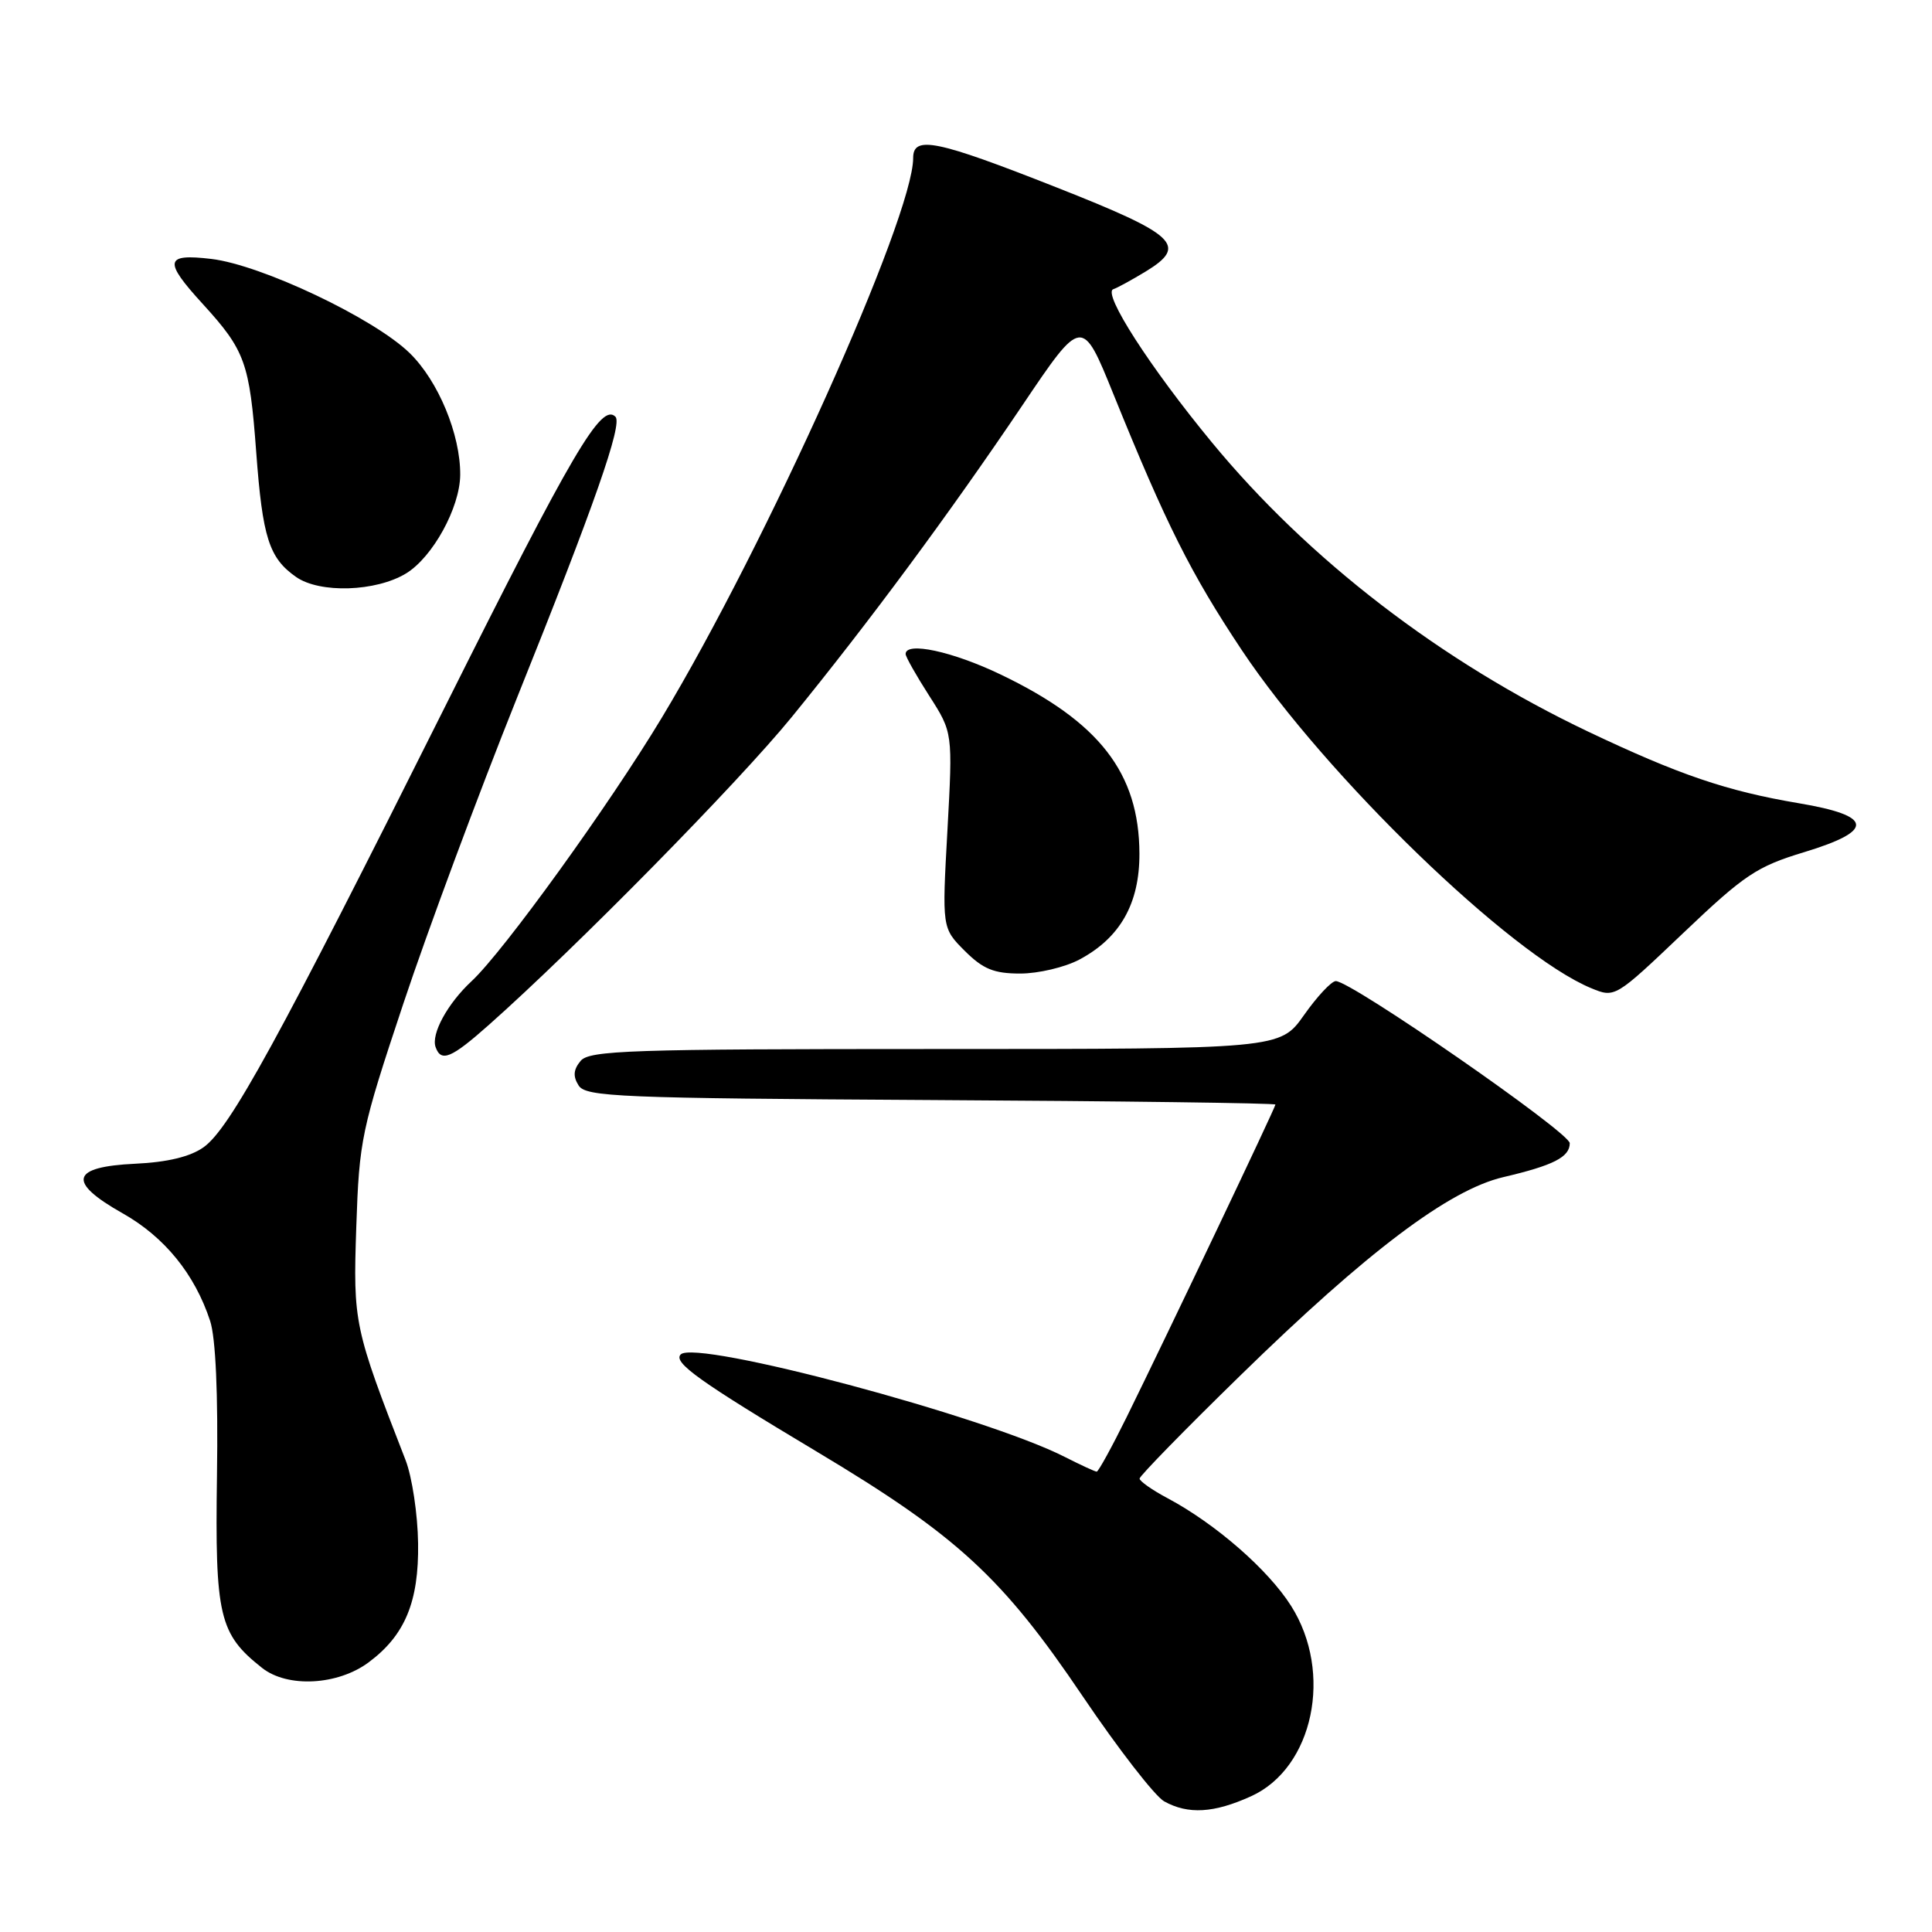 <?xml version="1.0" encoding="UTF-8" standalone="no"?>
<!DOCTYPE svg PUBLIC "-//W3C//DTD SVG 1.1//EN" "http://www.w3.org/Graphics/SVG/1.1/DTD/svg11.dtd" >
<svg xmlns="http://www.w3.org/2000/svg" xmlns:xlink="http://www.w3.org/1999/xlink" version="1.1" viewBox="0 0 256 256">
 <g >
 <path fill="currentColor"
d=" M 165.78 238.01 C 174.03 234.27 176.69 221.63 171.07 212.78 C 168.03 207.98 161.08 201.92 154.71 198.52 C 152.67 197.44 151.00 196.26 151.00 195.92 C 151.00 195.58 157.01 189.42 164.36 182.25 C 181.18 165.82 191.98 157.68 199.18 155.98 C 205.85 154.42 208.00 153.32 208.00 151.48 C 208.00 150.06 179.05 130.00 177.00 130.00 C 176.43 130.00 174.53 132.03 172.79 134.50 C 169.61 139.00 169.61 139.00 123.93 139.00 C 83.47 139.00 78.09 139.18 76.93 140.58 C 75.98 141.73 75.90 142.62 76.67 143.83 C 77.62 145.34 82.03 145.52 123.36 145.76 C 148.46 145.90 169.00 146.17 169.00 146.36 C 169.00 146.75 154.73 176.72 149.30 187.75 C 147.33 191.74 145.54 195.00 145.32 195.00 C 145.10 195.00 143.20 194.12 141.11 193.06 C 130.58 187.68 92.21 177.45 90.20 179.47 C 89.15 180.53 92.68 183.05 108.36 192.43 C 126.85 203.50 132.83 209.01 143.46 224.76 C 148.17 231.73 153.03 238.00 154.26 238.69 C 157.44 240.45 160.85 240.25 165.78 238.01 Z  M 48.86 220.26 C 53.67 216.68 55.51 212.23 55.40 204.50 C 55.35 200.65 54.60 195.70 53.75 193.50 C 46.91 175.92 46.78 175.31 47.21 162.57 C 47.60 151.03 47.87 149.72 53.44 133.00 C 56.64 123.38 63.42 105.15 68.49 92.50 C 78.79 66.86 82.52 56.19 81.55 55.22 C 79.68 53.35 75.93 59.73 59.00 93.58 C 36.83 137.91 30.46 149.54 26.97 152.02 C 25.21 153.27 22.20 154.00 17.93 154.20 C 9.38 154.60 8.86 156.60 16.25 160.77 C 21.80 163.90 25.81 168.83 27.84 175.02 C 28.58 177.26 28.91 184.68 28.75 195.52 C 28.48 214.16 29.03 216.51 34.73 221.01 C 38.10 223.67 44.76 223.32 48.86 220.26 Z  M 64.77 135.81 C 76.28 125.60 97.83 103.70 104.92 95.00 C 115.16 82.43 125.73 68.15 135.45 53.74 C 143.38 41.97 143.38 41.97 147.54 52.24 C 154.52 69.47 157.78 75.98 164.54 86.14 C 175.62 102.77 200.13 126.50 210.82 130.93 C 213.99 132.24 213.99 132.24 223.03 123.64 C 231.15 115.91 232.77 114.82 239.08 112.91 C 248.46 110.06 248.23 108.09 238.34 106.43 C 228.80 104.82 222.49 102.67 210.41 96.93 C 190.98 87.68 173.40 74.17 160.59 58.63 C 152.38 48.68 146.04 38.82 147.52 38.32 C 148.06 38.14 149.99 37.08 151.82 35.97 C 157.44 32.54 155.92 31.11 139.99 24.83 C 124.07 18.55 121.00 17.92 121.00 20.93 C 121.00 28.77 101.54 72.10 87.71 95.07 C 80.71 106.70 66.72 126.07 62.50 130.00 C 59.30 132.97 57.10 137.01 57.72 138.75 C 58.45 140.79 59.79 140.23 64.77 135.81 Z  M 143.02 127.15 C 148.43 124.27 151.00 119.73 150.98 113.10 C 150.94 102.43 145.68 95.65 132.60 89.38 C 126.21 86.31 120.00 84.98 120.00 86.66 C 120.00 87.03 121.41 89.52 123.13 92.20 C 126.25 97.07 126.25 97.07 125.54 110.02 C 124.82 122.97 124.82 122.97 127.83 125.99 C 130.26 128.41 131.69 129.00 135.19 129.00 C 137.58 129.00 141.10 128.17 143.02 127.15 Z  M 53.81 75.98 C 57.34 73.82 60.94 67.27 60.98 62.93 C 61.02 57.58 58.08 50.48 54.28 46.78 C 49.55 42.17 34.64 35.10 28.00 34.31 C 21.83 33.58 21.64 34.56 26.86 40.27 C 32.49 46.44 33.07 48.06 33.95 59.91 C 34.79 71.26 35.65 73.94 39.23 76.45 C 42.38 78.65 49.81 78.41 53.81 75.98 Z "/>
</g>
</svg>